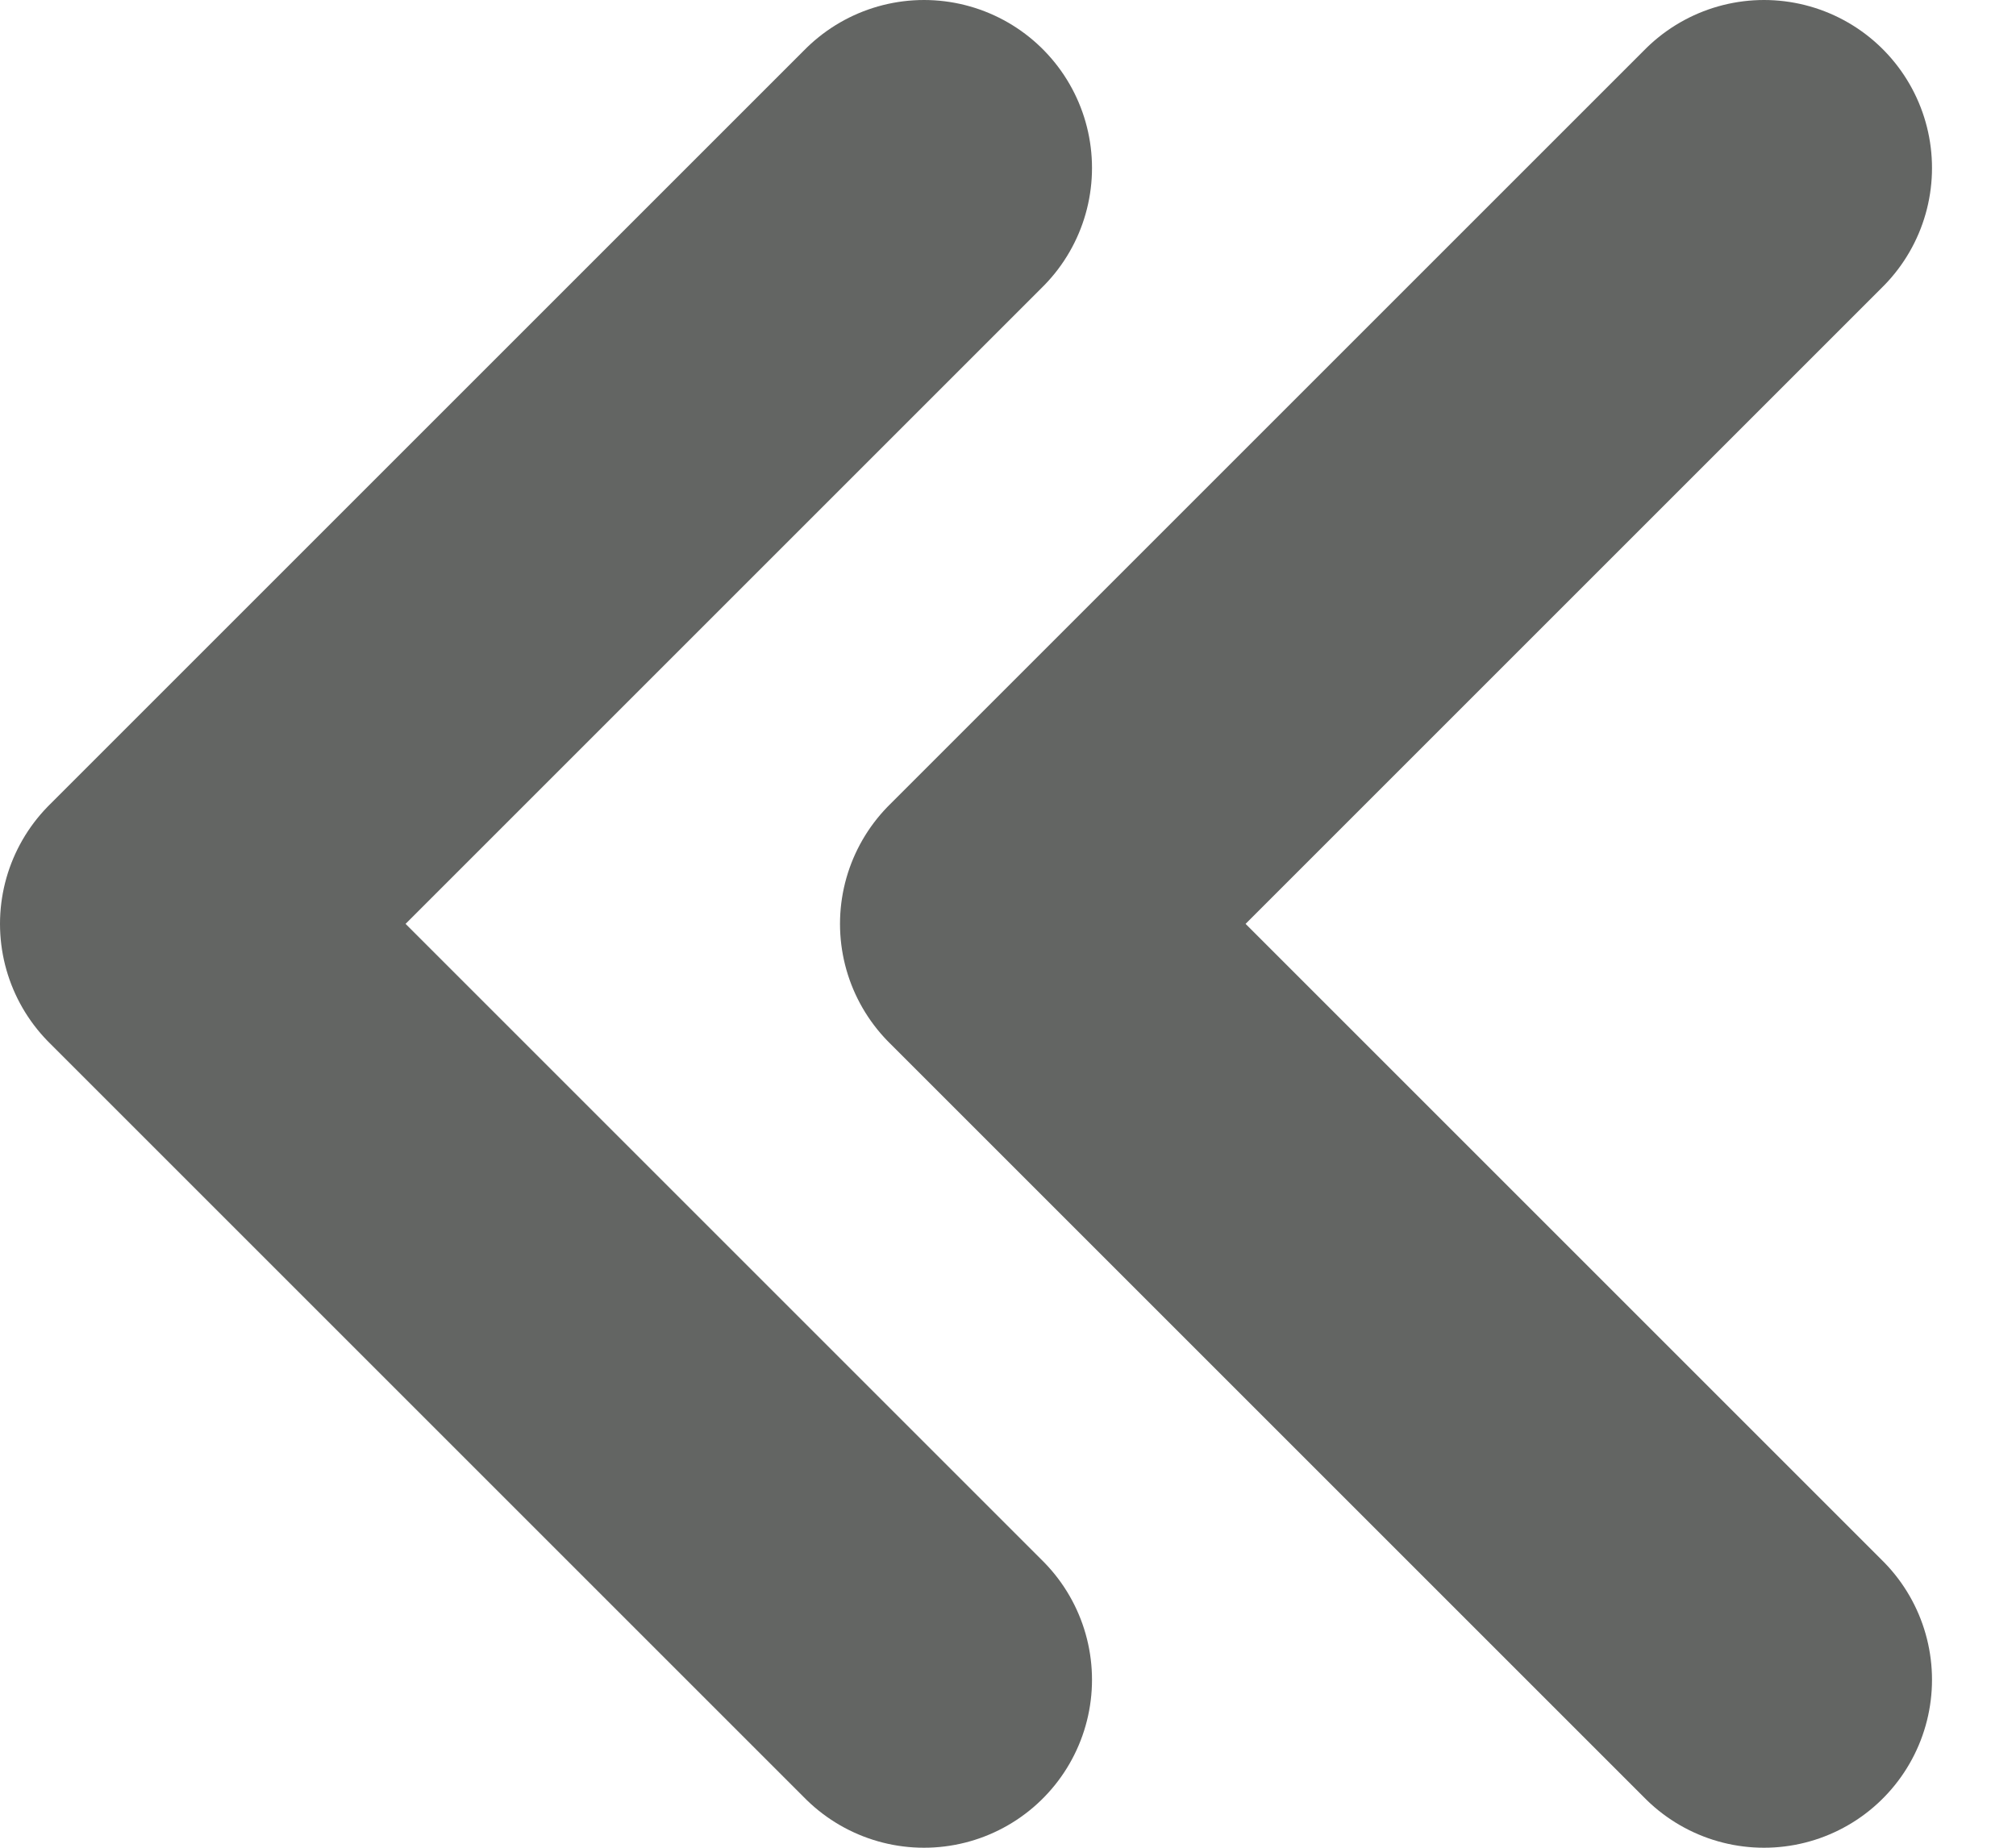 <svg width="12" height="11" viewBox="0 0 12 11" fill="none" xmlns="http://www.w3.org/2000/svg">
<path d="M10.5 1L6 5.5L10.5 10" stroke="#636563" stroke-width="2" stroke-linecap="round" stroke-linejoin="round"/>
<path d="M5.5 1L1 5.5L5.5 10" stroke="#636563" stroke-width="2" stroke-linecap="round" stroke-linejoin="round"/>
</svg>
